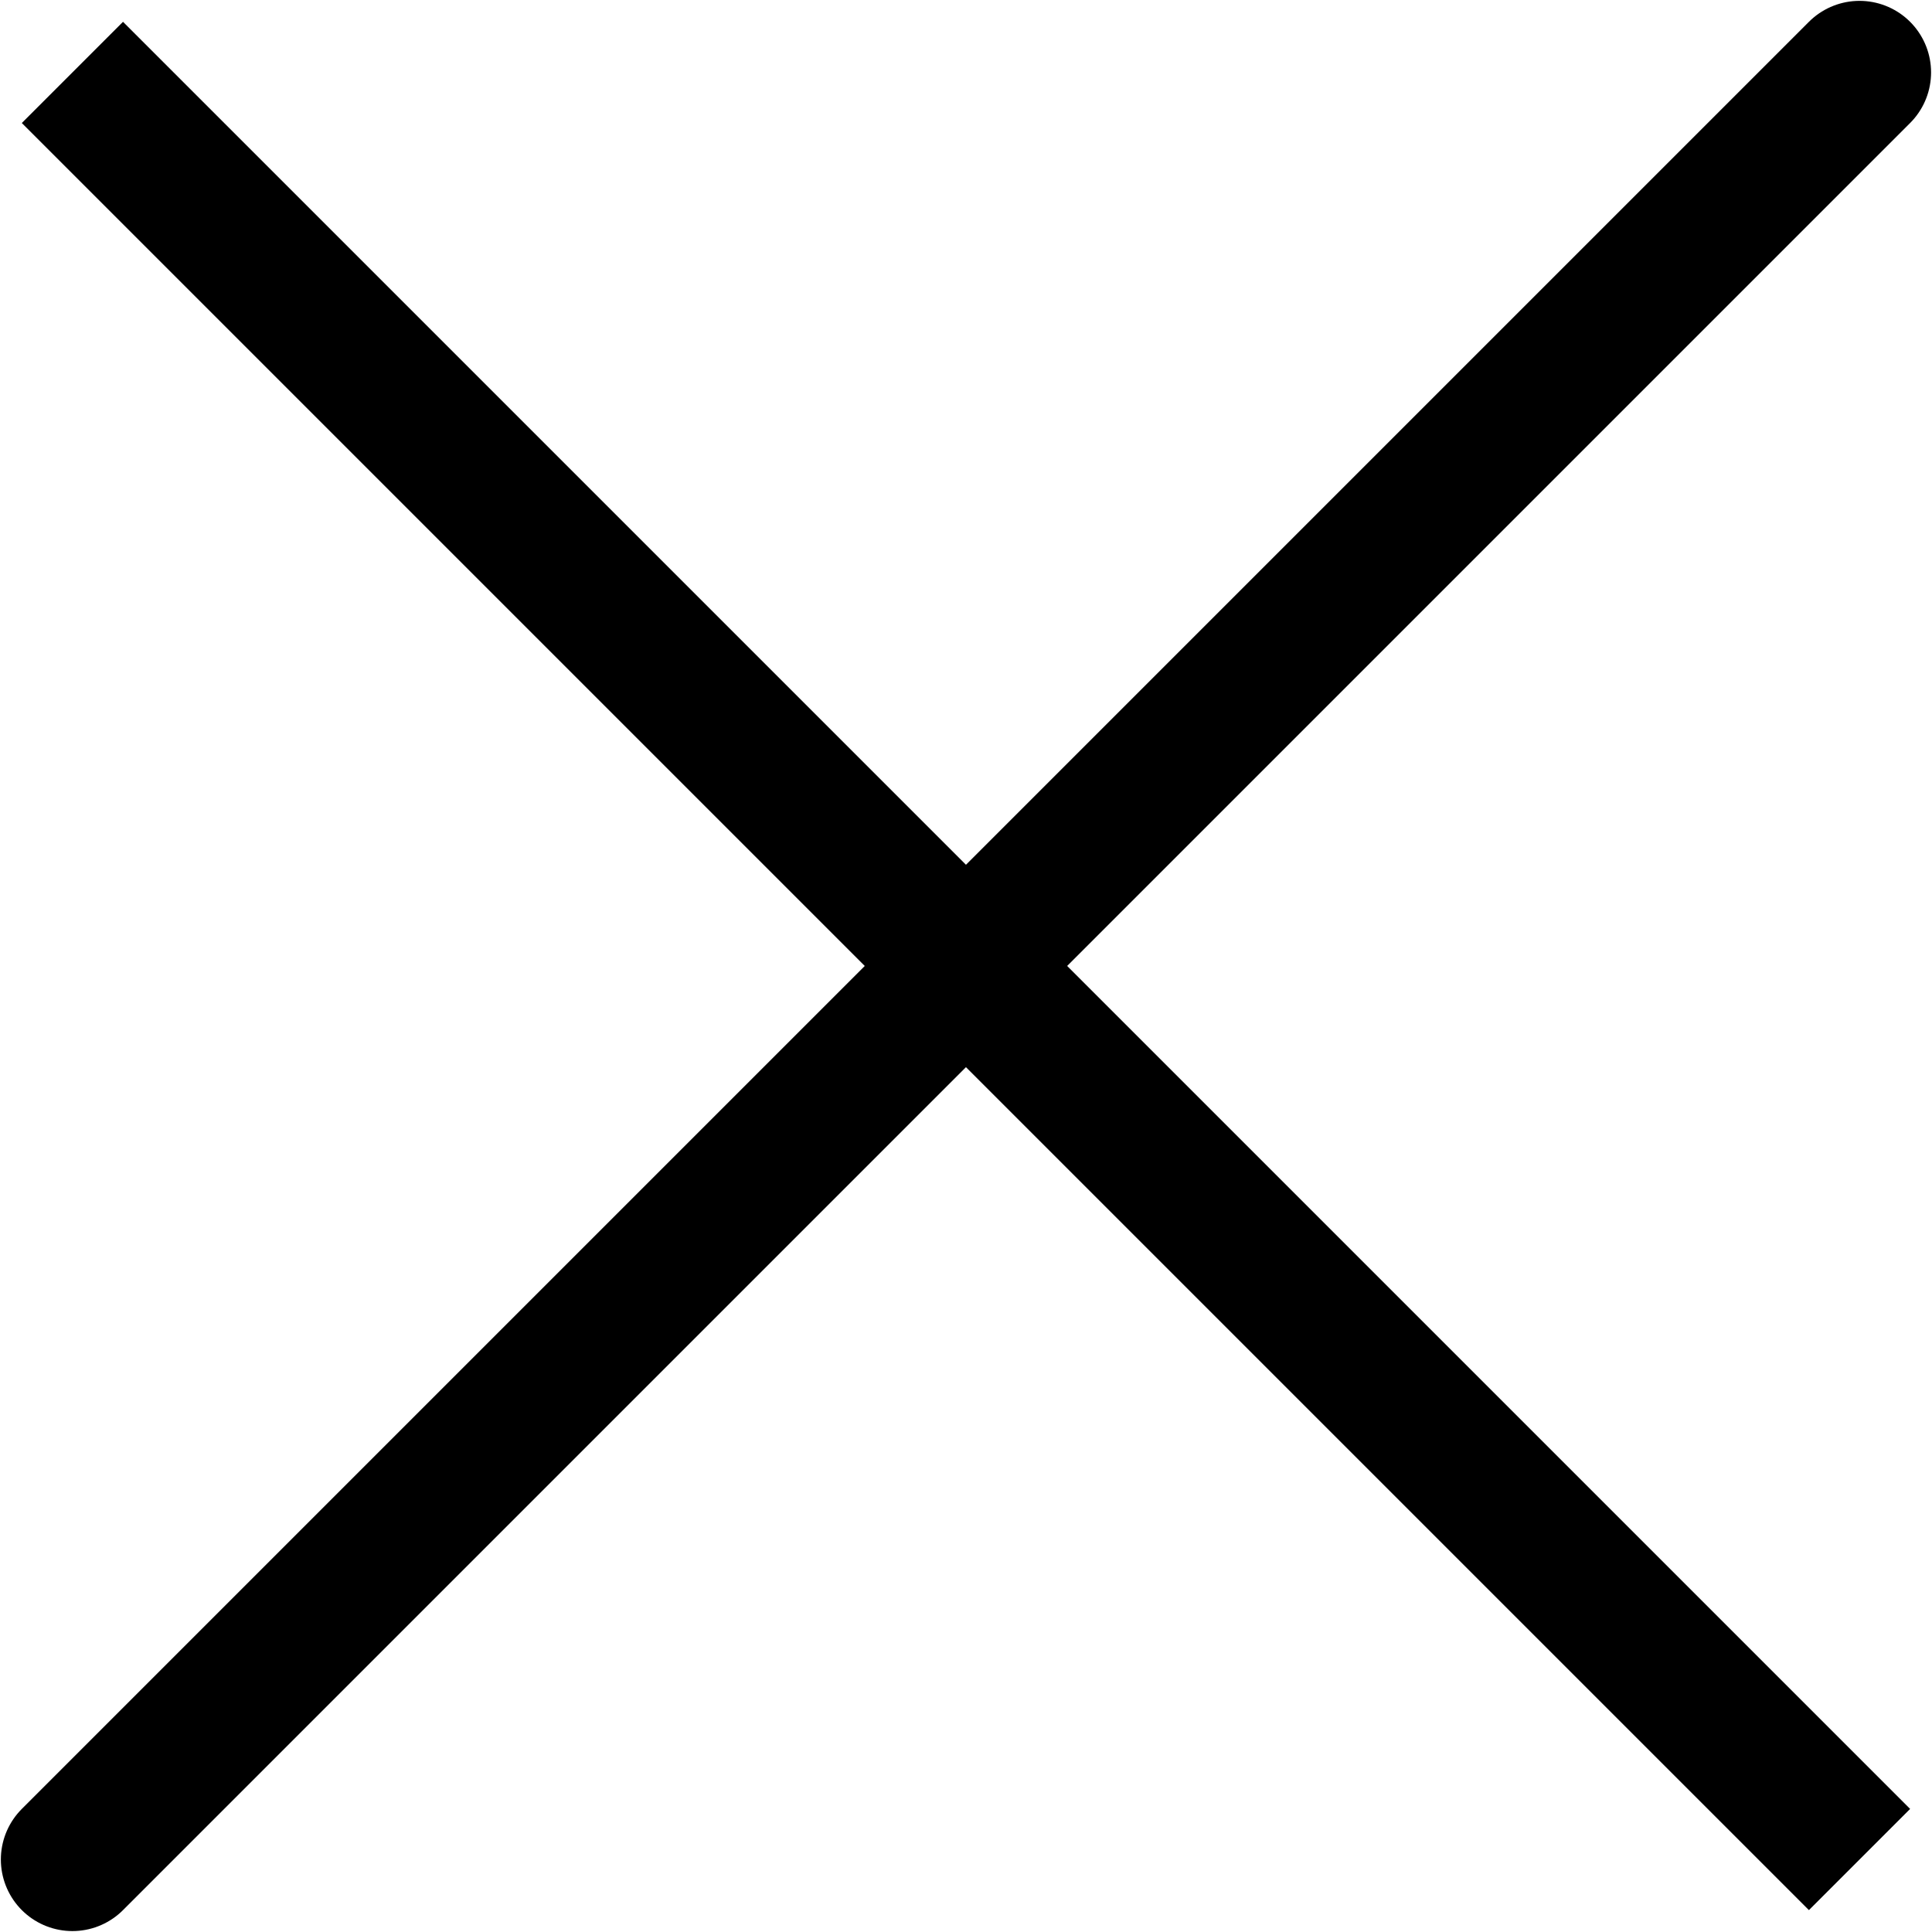 <svg width="27" height="27" viewBox="0 0 27 27" fill="none" xmlns="http://www.w3.org/2000/svg">
<path d="M25.987 1.012L1.012 25.987M25.987 25.987L1.012 1.012L25.987 25.987Z" stroke="black" stroke-width="2" stroke-linecap="round"/>
</svg>
